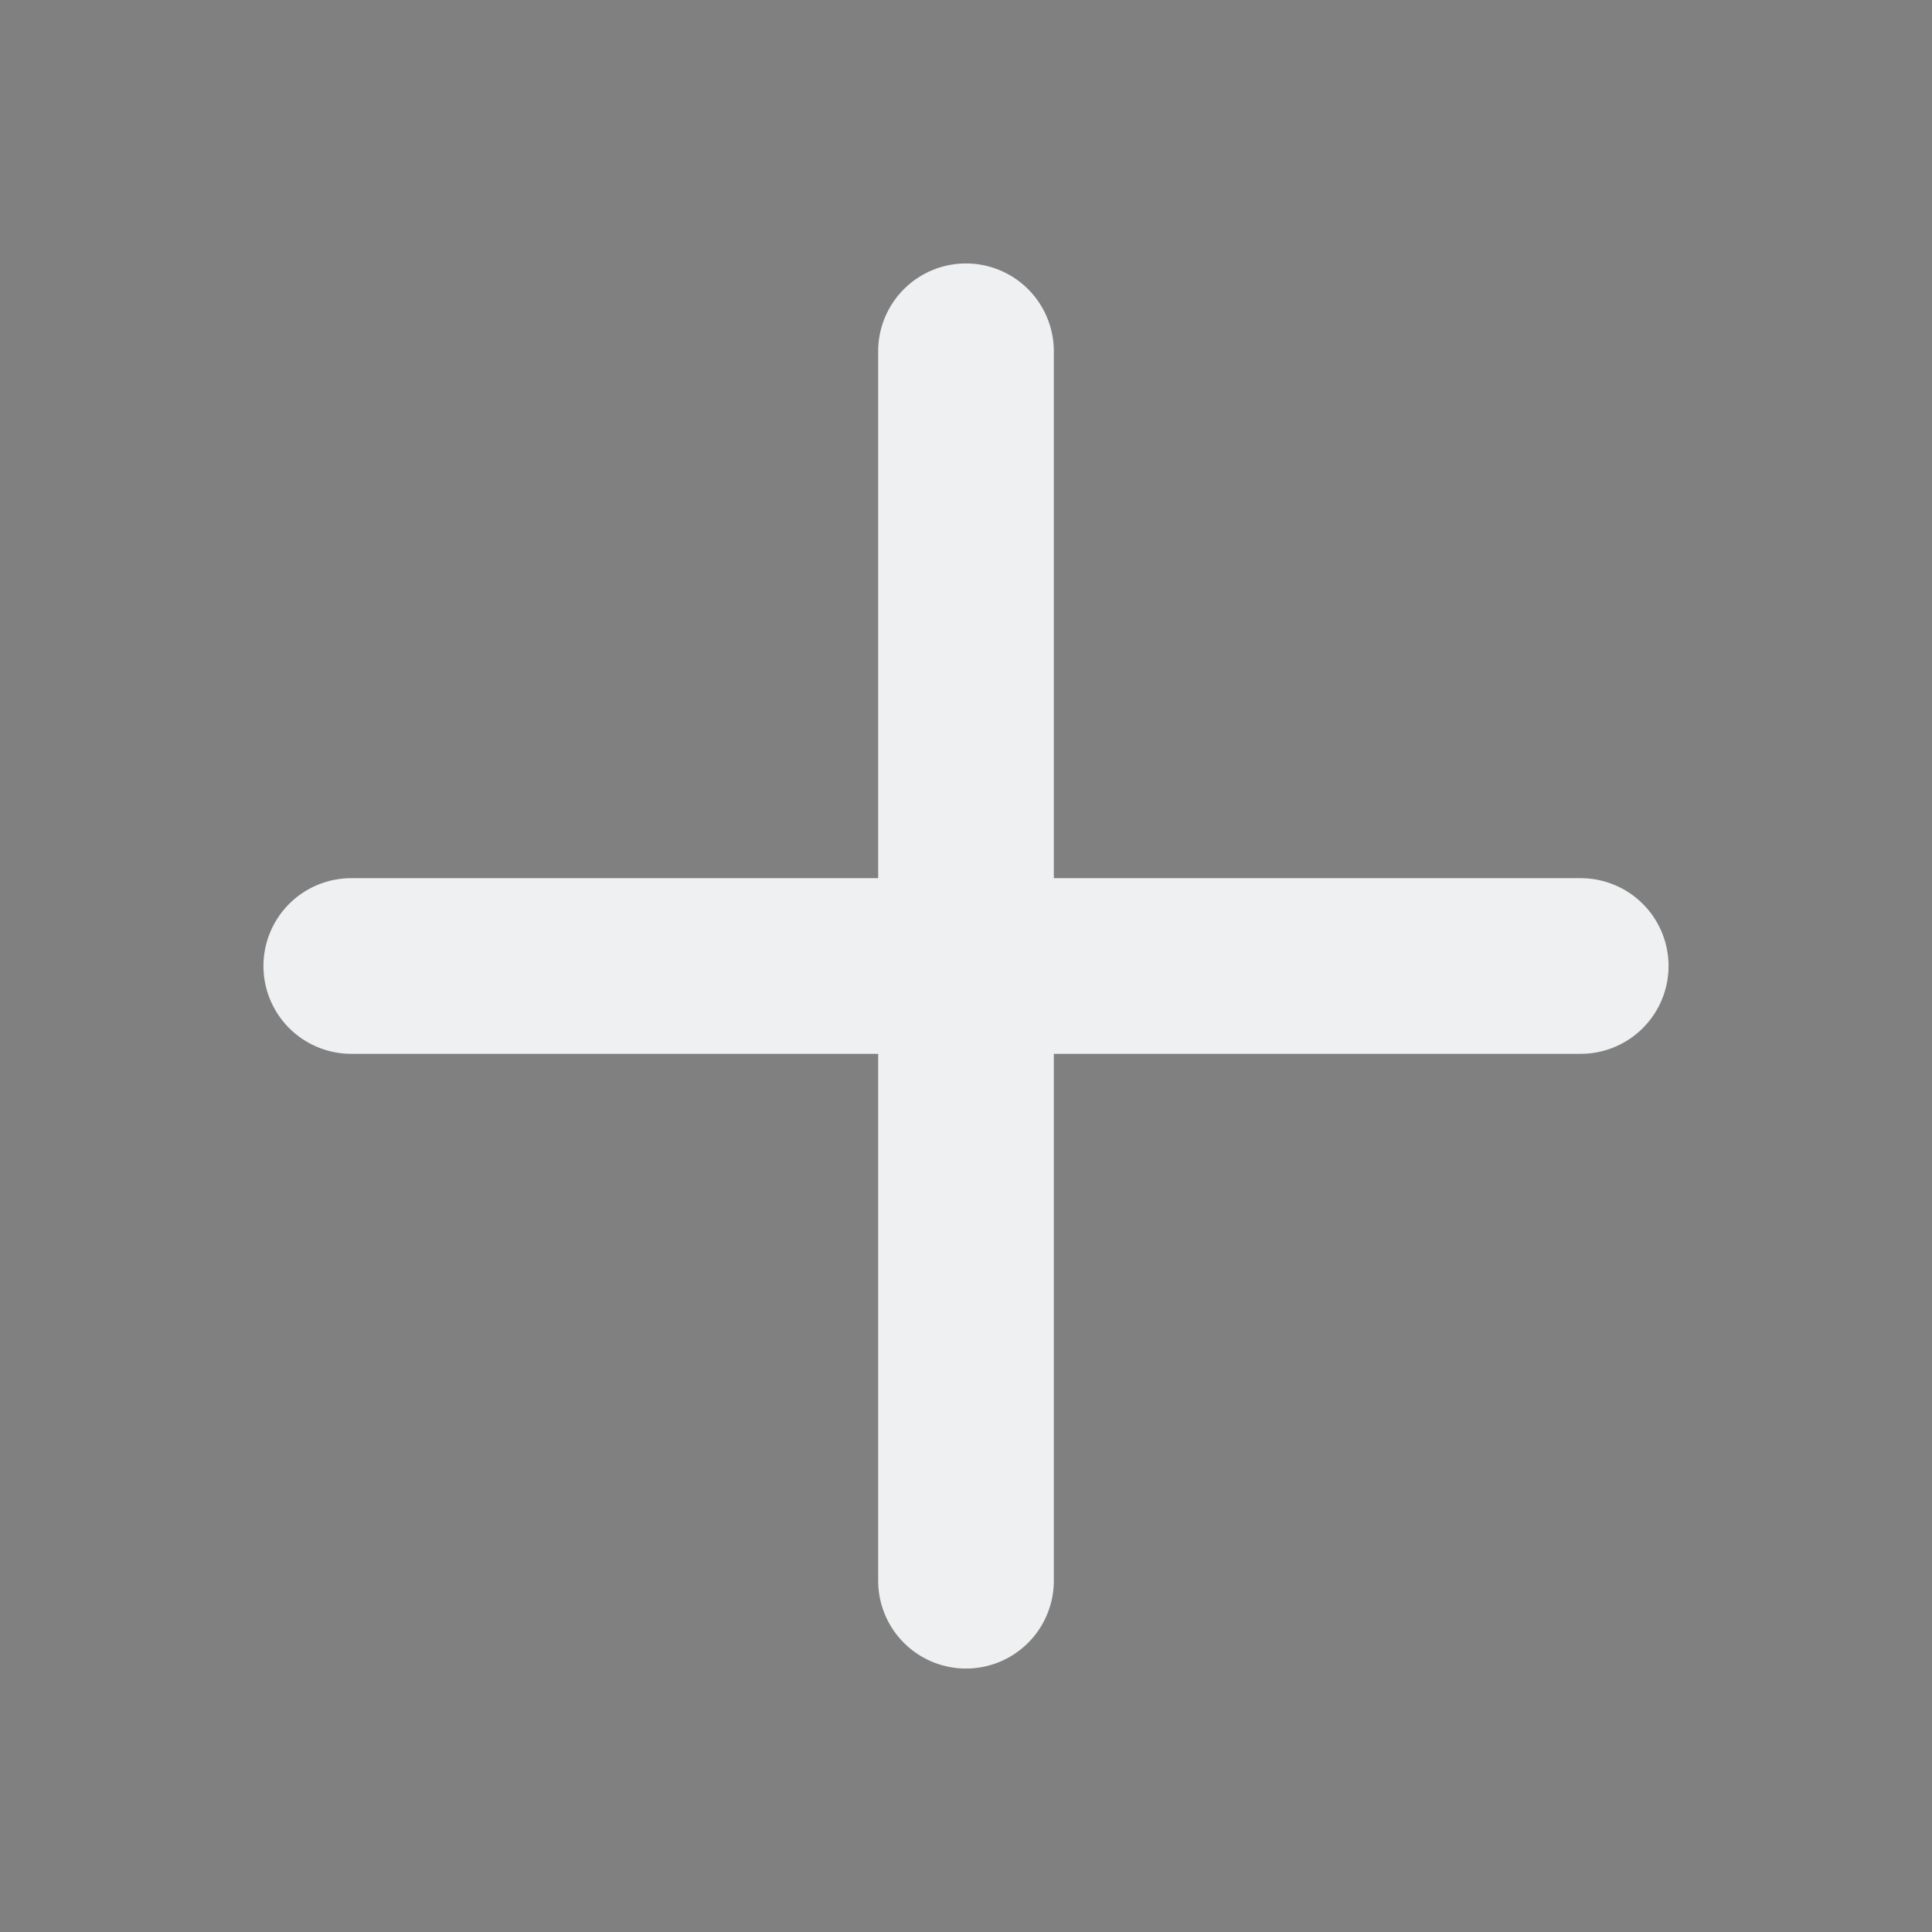 <svg xmlns="http://www.w3.org/2000/svg" id="svg" version="1.1" viewBox="0 0 22 22">
 <rect x="0" y="0" width="22" height="22" fill="#808080" stroke="none"/>
 <g id="list-add">
  <path id="rect3763" style="opacity:0.001" d="M 0,0 H 22 V 22 H 0 Z"/>
  <path id="rect2991" style="opacity:1;fill:#eff0f1" d="M 11 3 A 1 1 0 0 0 10 4 L 10 10 L 4 10 A 1 1 0 0 0 3 11 A 1 1 0 0 0 4 12 L 10 12 L 10 18 A 1 1 0 0 0 11 19 A 1 1 0 0 0 12 18 L 12 12 L 18 12 A 1 1 0 0 0 19 11 A 1 1 0 0 0 18 10 L 12 10 L 12 4 A 1 1 0 0 0 11 3 z"/>
 </g>
 <g id="list-remove" transform="translate(22)">
  <path id="path847" style="opacity:0.001" d="M 0,0 H 22 V 22 H 0 Z"/>
  <path id="path845" style="opacity:1;fill:#eff0f1" d="m 4,10 c -0.552,0 -1,0.448 -1,1 0,0.552 0.448,1 1,1 h 14 c 0.552,0 1,-0.448 1,-1 0,-0.552 -0.448,-1 -1,-1 z"/>
 </g>
</svg>
